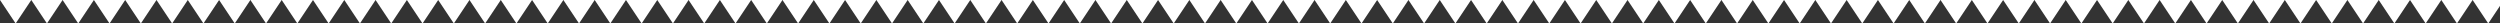<svg width="639" height="6" viewBox="0 0 639 6" fill="none" xmlns="http://www.w3.org/2000/svg">
<rect x="0" y="0" width="639" height="6" fill="#333333" stroke="none"/>
<g clip-path="url(#clip0)">
<path d="M0 0L4 6L8 0H0Z" fill="white"/>
<path d="M8 0L12 6L16 0H8Z" fill="white"/>
<path d="M16 0L20 6L24 0H16Z" fill="white"/>
<path d="M24 0L28 6L32 0H24Z" fill="white"/>
<path d="M32 0L36 6L40 0H32Z" fill="white"/>
<path d="M40 0L44 6L48 0H40Z" fill="white"/>
<path d="M48 0L52 6L56 0H48Z" fill="white"/>
<path d="M56 0L60 6L64 0H56Z" fill="white"/>
<path d="M64 0L68 6L72 0H64Z" fill="white"/>
<path d="M72 0L76 6L80 0H72Z" fill="white"/>
<path d="M80 0L84 6L88 0H80Z" fill="white"/>
<path d="M88 0L92 6L96 0H88Z" fill="white"/>
<path d="M96 0L100 6L104 0H96Z" fill="white"/>
<path d="M104 0L108 6L112 0H104Z" fill="white"/>
<path d="M112 0L116 6L120 0H112Z" fill="white"/>
<path d="M120 0L124 6L128 0H120Z" fill="white"/>
<path d="M128 0L132 6L136 0H128Z" fill="white"/>
<path d="M136 0L140 6L144 0H136Z" fill="white"/>
<path d="M144 0L148 6L152 0H144Z" fill="white"/>
<path d="M152 0L156 6L160 0H152Z" fill="white"/>
<path d="M160 0L164 6L168 0H160Z" fill="white"/>
<path d="M168 0L172 6L176 0H168Z" fill="white"/>
<path d="M176 0L180 6L184 0H176Z" fill="white"/>
<path d="M184 0L188 6L192 0H184Z" fill="white"/>
<path d="M192 0L196 6L200 0H192Z" fill="white"/>
<path d="M200 0L204 6L208 0H200Z" fill="white"/>
<path d="M208 0L212 6L216 0H208Z" fill="white"/>
<path d="M216 0L220 6L224 0H216Z" fill="white"/>
<path d="M224 0L228 6L232 0H224Z" fill="white"/>
<path d="M232 0L236 6L240 0H232Z" fill="white"/>
<path d="M240 0L244 6L248 0H240Z" fill="white"/>
<path d="M248 0L252 6L256 0H248Z" fill="white"/>
<path d="M256 0L260 6L264 0H256Z" fill="white"/>
<path d="M264 0L268 6L272 0H264Z" fill="white"/>
<path d="M272 0L276 6L280 0H272Z" fill="white"/>
<path d="M280 0L284 6L288 0H280Z" fill="white"/>
<path d="M288 0L292 6L296 0H288Z" fill="white"/>
<path d="M296 0L300 6L304 0H296Z" fill="white"/>
<path d="M304 0L308 6L312 0H304Z" fill="white"/>
<path d="M312 0L316 6L320 0H312Z" fill="white"/>
<path d="M320 0L324 6L328 0H320Z" fill="white"/>
<path d="M328 0L332 6L336 0H328Z" fill="white"/>
<path d="M336 0L340 6L344 0H336Z" fill="white"/>
<path d="M344 0L348 6L352 0H344Z" fill="white"/>
<path d="M352 0L356 6L360 0H352Z" fill="white"/>
<path d="M360 0L364 6L368 0H360Z" fill="white"/>
<path d="M368 0L372 6L376 0H368Z" fill="white"/>
<path d="M376 0L380 6L384 0H376Z" fill="white"/>
<path d="M384 0L388 6L392 0H384Z" fill="white"/>
<path d="M392 0L396 6L400 0H392Z" fill="white"/>
<path d="M400 0L404 6L408 0H400Z" fill="white"/>
<path d="M408 0L412 6L416 0H408Z" fill="white"/>
<path d="M416 0L420 6L424 0H416Z" fill="white"/>
<path d="M424 0L428 6L432 0H424Z" fill="white"/>
<path d="M432 0L436 6L440 0H432Z" fill="white"/>
<path d="M440 0L444 6L448 0H440Z" fill="white"/>
<path d="M448 0L452 6L456 0H448Z" fill="white"/>
<path d="M456 0L460 6L464 0H456Z" fill="white"/>
<path d="M464 0L468 6L472 0H464Z" fill="white"/>
<path d="M472 0L476 6L480 0H472Z" fill="white"/>
<path d="M480 0L484 6L488 0H480Z" fill="white"/>
<path d="M488 0L492 6L496 0H488Z" fill="white"/>
<path d="M496 0L500 6L504 0H496Z" fill="white"/>
<path d="M504 0L508 6L512 0H504Z" fill="white"/>
<path d="M512 0L516 6L520 0H512Z" fill="white"/>
<path d="M520 0L524 6L528 0H520Z" fill="white"/>
<path d="M528 0L532 6L536 0H528Z" fill="white"/>
<path d="M536 0L540 6L544 0H536Z" fill="white"/>
<path d="M544 0L548 6L552 0H544Z" fill="white"/>
<path d="M552 0L556 6L560 0H552Z" fill="white"/>
<path d="M560 0L564 6L568 0H560Z" fill="white"/>
<path d="M568 0L572 6L576 0H568Z" fill="white"/>
<path d="M576 0L580 6L584 0H576Z" fill="white"/>
<path d="M584 0L588 6L592 0H584Z" fill="white"/>
<path d="M592 0L596 6L600 0H592Z" fill="white"/>
<path d="M600 0L604 6L608 0H600Z" fill="white"/>
<path d="M608 0L612 6L616 0H608Z" fill="white"/>
<path d="M616 0L620 6L624 0H616Z" fill="white"/>
<path d="M624 0L628 6L632 0H624Z" fill="white"/>
<path d="M632 0L636 6L640 0H632Z" fill="white"/>
</g>
<defs>
<clipPath id="clip0">
<rect width="639" height="6" fill="white"/>
</clipPath>
</defs>
</svg>
